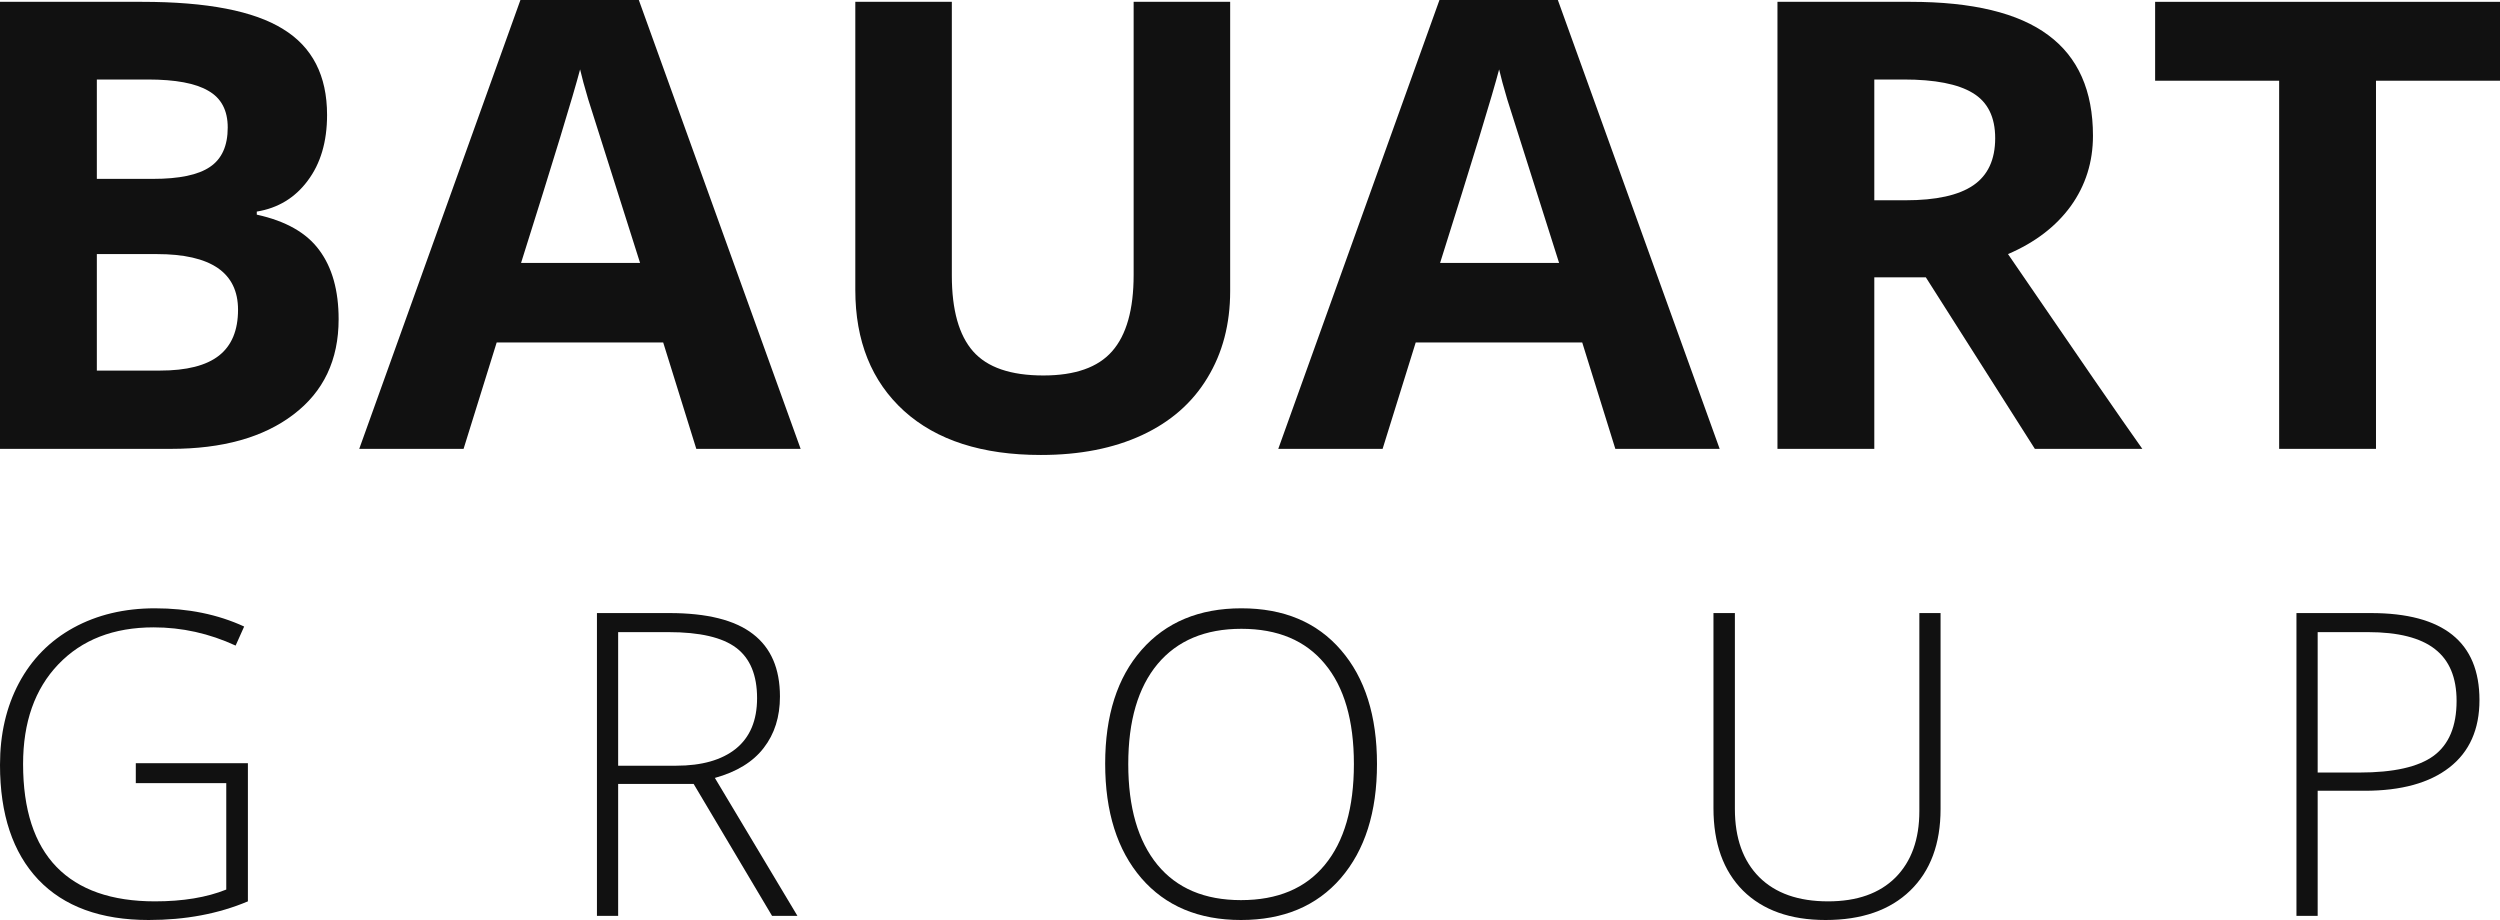 <svg width="375" height="138" viewBox="0 0 375 138" fill="#fff" xmlns="http://www.w3.org/2000/svg">
<path d="M20.37 114.483L37.185 114.483L37.185 135.204C32.776 137.068 27.816 138 22.305 138C15.109 138 9.587 135.981 5.74 131.942C1.913 127.883 0 122.146 0 114.732C0 110.113 0.946 106.023 2.839 102.461C4.752 98.878 7.476 96.113 11.012 94.166C14.568 92.219 18.644 91.246 23.24 91.246C28.211 91.246 32.672 92.157 36.623 93.98L35.344 96.838C31.393 95.015 27.296 94.104 23.053 94.104C17.043 94.104 12.27 95.958 8.735 99.665C5.22 103.351 3.463 108.332 3.463 114.607C3.463 121.442 5.137 126.588 8.485 130.047C11.833 133.485 16.752 135.204 23.24 135.204C27.441 135.204 31.008 134.614 33.94 133.433V117.465L20.37 117.465V114.483Z" fill="#111111"/>
<path d="M92.723 117.59V137.379H89.541V91.96H100.397C106.054 91.96 110.234 93.006 112.938 95.098C115.642 97.169 116.993 100.296 116.993 104.48C116.993 107.524 116.182 110.093 114.56 112.184C112.959 114.276 110.515 115.778 107.229 116.689L119.614 137.379H115.808L104.047 117.59H92.723ZM92.723 114.856H101.427C105.274 114.856 108.259 114.007 110.38 112.309C112.501 110.59 113.562 108.063 113.562 104.728C113.562 101.27 112.522 98.754 110.442 97.18C108.363 95.606 104.973 94.819 100.273 94.819H92.723V114.856Z" fill="#111111"/>
<path d="M206.548 114.607C206.548 121.815 204.739 127.52 201.12 131.725C197.502 135.908 192.51 138 186.146 138C179.803 138 174.823 135.908 171.204 131.725C167.585 127.52 165.776 121.794 165.776 114.545C165.776 107.317 167.596 101.632 171.235 97.49C174.895 93.327 179.887 91.246 186.209 91.246C192.573 91.246 197.553 93.338 201.151 97.521C204.749 101.684 206.548 107.379 206.548 114.607ZM169.239 114.607C169.239 121.111 170.694 126.143 173.606 129.705C176.518 133.247 180.698 135.018 186.146 135.018C191.637 135.018 195.827 133.257 198.718 129.736C201.63 126.216 203.085 121.173 203.085 114.607C203.085 108.063 201.63 103.051 198.718 99.572C195.827 96.072 191.658 94.321 186.209 94.321C180.781 94.321 176.59 96.082 173.637 99.603C170.705 103.123 169.239 108.125 169.239 114.607Z" fill="#111111"/>
<path d="M291.085 91.96V121.349C291.085 126.568 289.567 130.648 286.531 133.589C283.494 136.53 279.262 138 273.834 138C268.552 138 264.424 136.53 261.45 133.589C258.497 130.627 257.02 126.506 257.02 121.224V91.96H260.233V121.349C260.233 125.719 261.45 129.126 263.883 131.569C266.316 133.993 269.758 135.204 274.209 135.204C278.555 135.204 281.924 134.013 284.316 131.632C286.708 129.229 287.903 125.905 287.903 121.659V91.96H291.085Z" fill="#111111"/>
<path d="M371.92 105.008C371.92 109.399 370.423 112.764 367.428 115.104C364.433 117.445 360.191 118.615 354.7 118.615H347.65V137.379H344.468V91.96H355.636C366.492 91.96 371.92 96.31 371.92 105.008ZM347.65 115.881H353.92C359.057 115.881 362.769 115.042 365.057 113.365C367.345 111.667 368.488 108.922 368.488 105.132C368.488 101.632 367.407 99.043 365.244 97.366C363.081 95.668 359.733 94.819 355.199 94.819H347.65V115.881Z" fill="#111111"/>
<path d="M4.0727e-06 0.275L21.32 0.275C31.035 0.275 38.08 1.636 42.453 4.357C46.857 7.048 49.06 11.344 49.06 17.245C49.06 21.25 48.091 24.537 46.155 27.106C44.249 29.674 41.703 31.218 38.517 31.738V32.197C42.859 33.145 45.983 34.918 47.888 37.517C49.825 40.116 50.794 43.571 50.794 47.882C50.794 53.997 48.529 58.767 43.999 62.192C39.501 65.616 33.378 67.329 25.631 67.329L4.0727e-06 67.329L4.0727e-06 0.275ZM14.526 26.831L22.96 26.831C26.896 26.831 29.739 26.234 31.488 25.042C33.269 23.849 34.159 21.877 34.159 19.125C34.159 16.557 33.191 14.722 31.254 13.622C29.348 12.49 26.318 11.925 22.164 11.925L14.526 11.925V26.831ZM14.526 38.113L14.526 55.587H23.991C27.989 55.587 30.942 54.838 32.847 53.34C34.753 51.842 35.705 49.549 35.705 46.46C35.705 40.896 31.644 38.113 23.522 38.113H14.526Z" fill="#111111"/>
<path d="M104.445 67.329L99.478 51.368L74.503 51.368L69.536 67.329H53.886L78.064 0L95.823 0L120.096 67.329H104.445ZM96.011 39.443C91.419 24.981 88.826 16.802 88.233 14.906C87.67 13.01 87.264 11.512 87.014 10.411C85.983 14.325 83.031 24.002 78.158 39.443L96.011 39.443Z" fill="#111111"/>
<path d="M184.525 0.275V43.663C184.525 48.616 183.384 52.958 181.104 56.688C178.855 60.418 175.59 63.277 171.311 65.265C167.031 67.252 161.97 68.246 156.129 68.246C147.32 68.246 140.479 66.044 135.605 61.642C130.732 57.208 128.296 51.154 128.296 43.479V0.275L142.775 0.275V41.324C142.775 46.491 143.837 50.282 145.961 52.698C148.085 55.114 151.599 56.321 156.504 56.321C161.252 56.321 164.688 55.114 166.812 52.698C168.968 50.252 170.046 46.43 170.046 41.232V0.275L184.525 0.275Z" fill="#111111"/>
<path d="M242.3 67.329L237.333 51.368L212.358 51.368L207.391 67.329H191.741L215.919 0L233.678 0L257.95 67.329H242.3ZM233.865 39.443C229.273 24.981 226.681 16.802 226.087 14.906C225.525 13.01 225.119 11.512 224.869 10.411C223.838 14.325 220.886 24.002 216.013 39.443H233.865Z" fill="#111111"/>
<path d="M281.145 30.041L285.83 30.041C290.422 30.041 293.812 29.292 295.998 27.794C298.185 26.296 299.278 23.941 299.278 20.731C299.278 17.551 298.154 15.288 295.905 13.943C293.687 12.597 290.235 11.925 285.549 11.925H281.145V30.041ZM281.145 41.599V67.329L266.619 67.329V0.275L286.58 0.275C295.889 0.275 302.777 1.942 307.244 5.274C311.711 8.577 313.945 13.606 313.945 20.364C313.945 24.308 312.836 27.824 310.618 30.913C308.4 33.97 305.261 36.37 301.2 38.113C311.508 53.187 318.224 62.926 321.348 67.329H305.229L288.876 41.599H281.145Z" fill="#111111"/>
<path d="M356.398 67.329H341.872V12.108L323.269 12.108V0.275L375 0.275V12.108L356.398 12.108V67.329Z" fill="#111111"/>
</svg>
